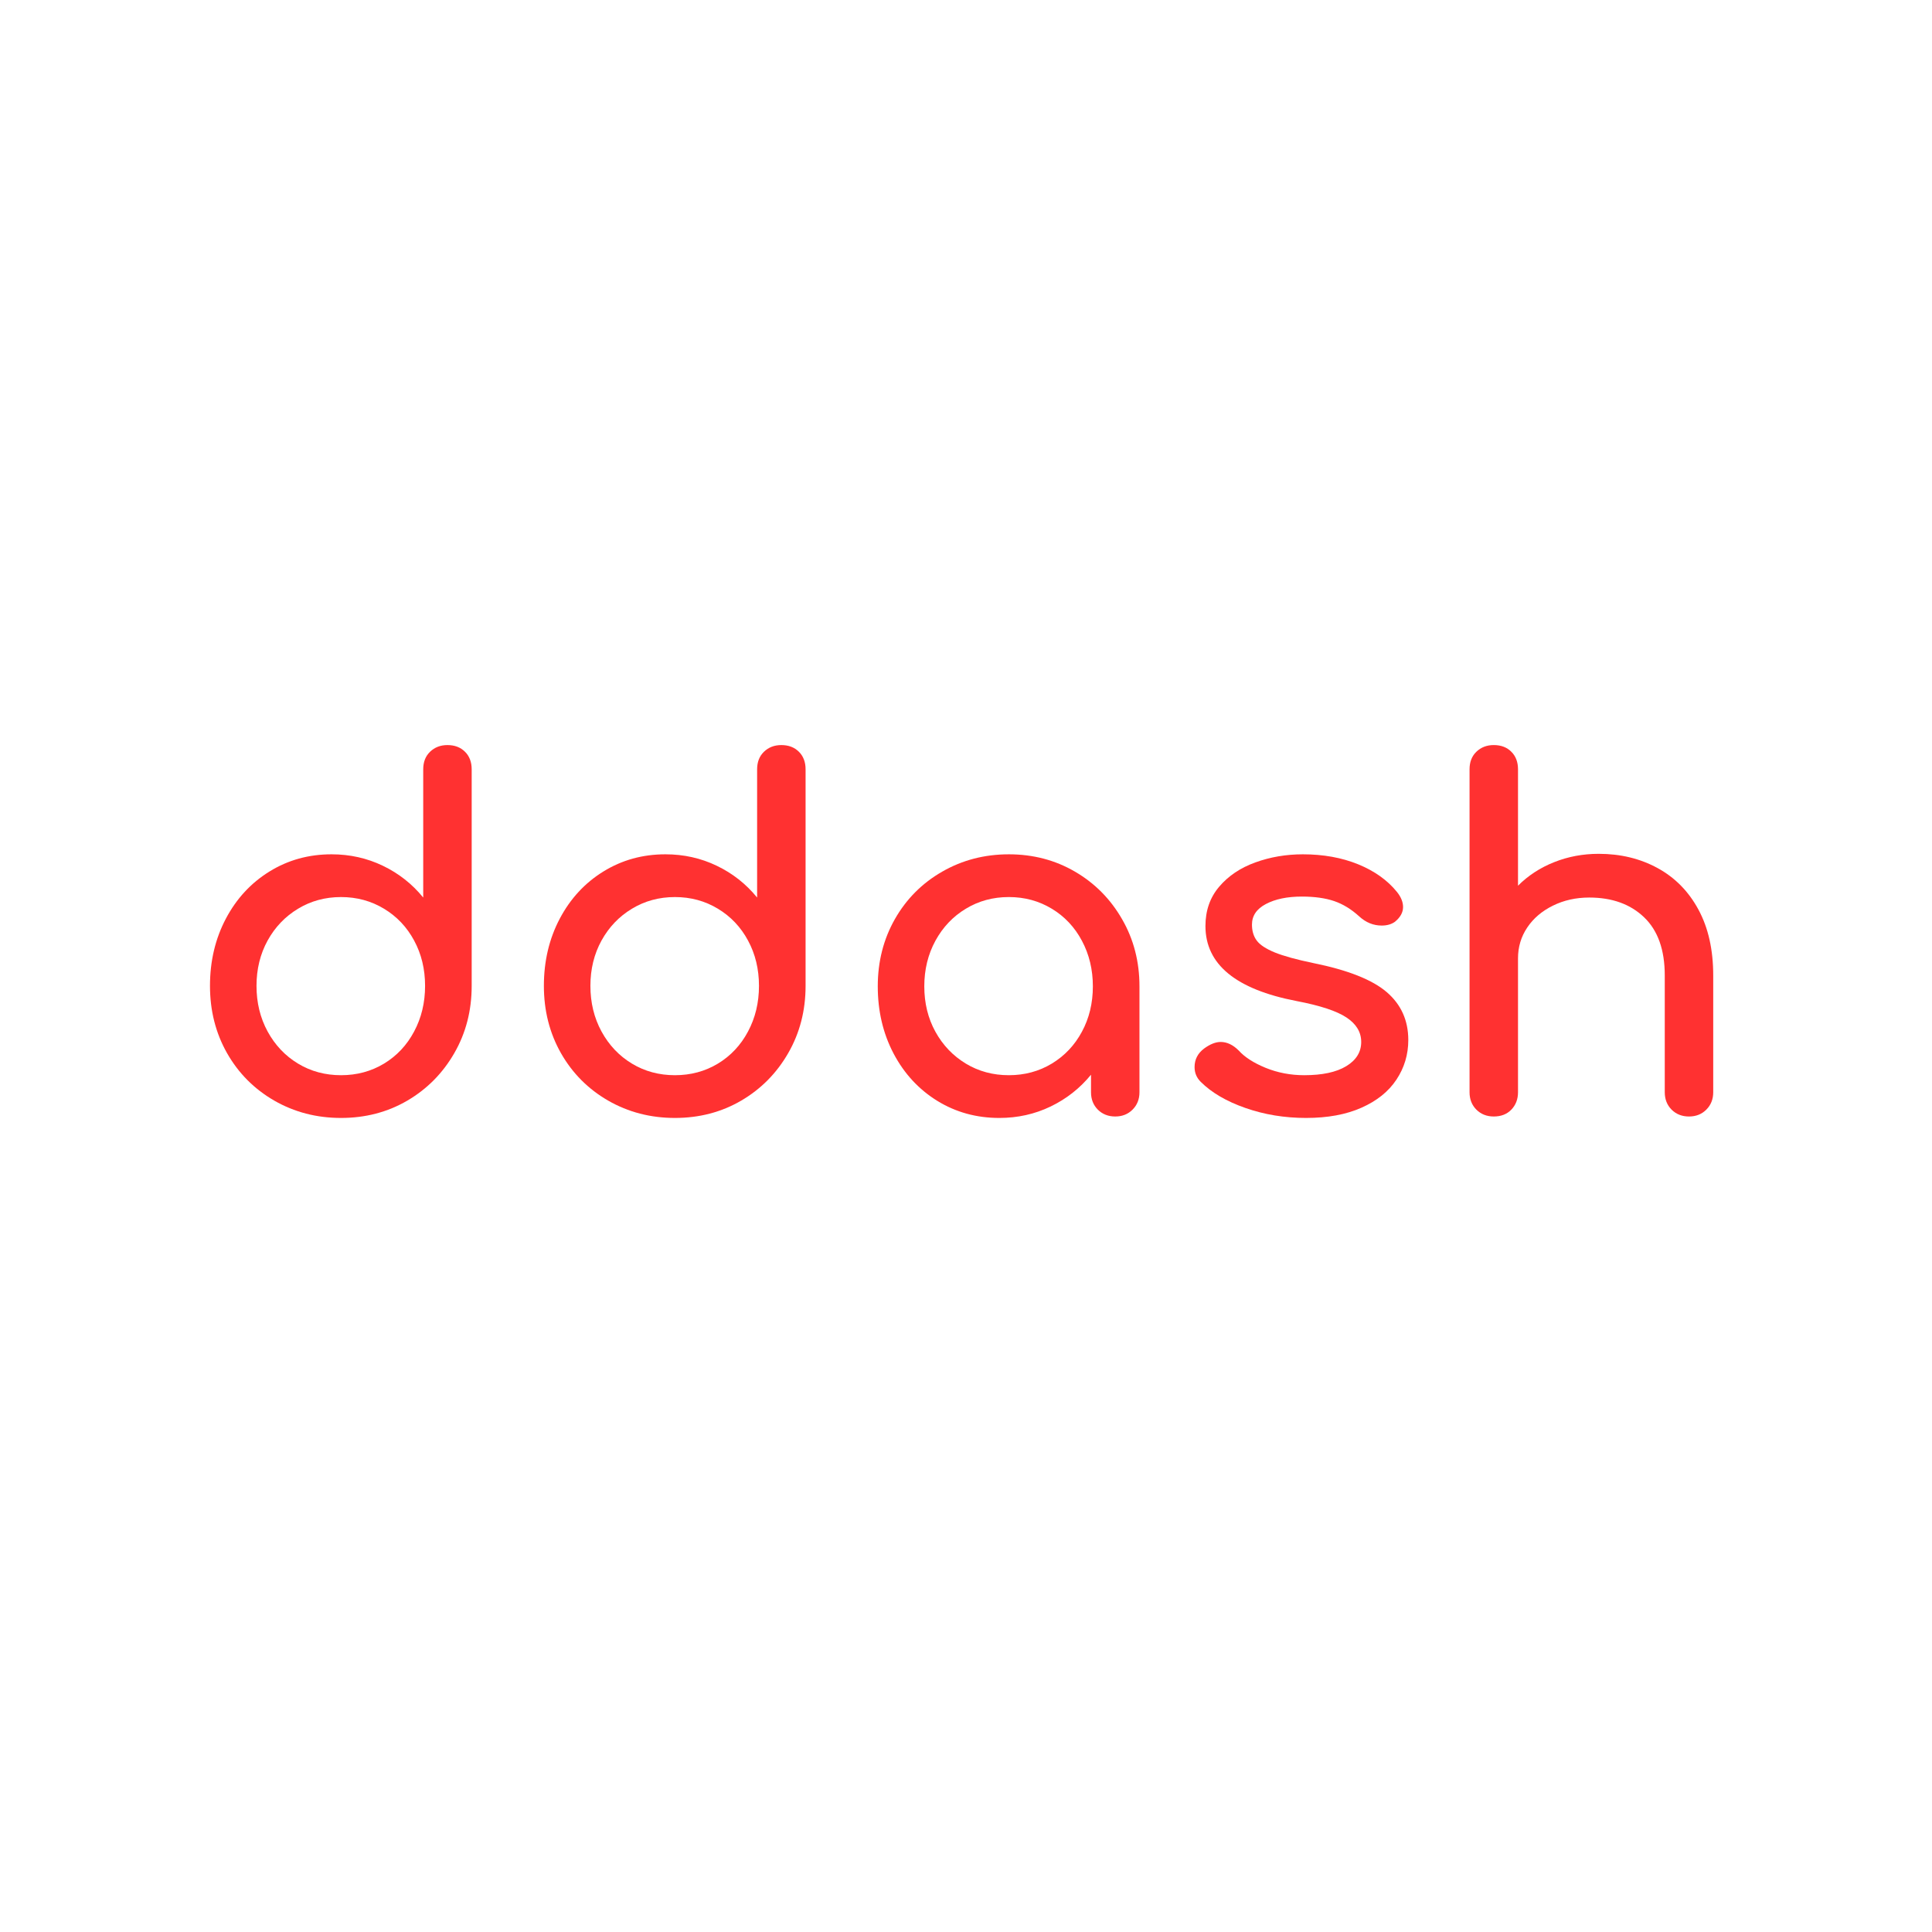 <svg height="500" preserveAspectRatio="xMidYMid meet" viewBox="0 0 375 375" width="500" xmlns="http://www.w3.org/2000/svg" zoomAndPan="magnify"><g fill="#ff3131"><path d="m51.812-72c1.406 0 2.539.434 3.406 1.297.863.855 1.297 1.992 1.297 3.406v42.031c0 4.805-1.125 9.156-3.375 13.062-2.242 3.898-5.281 6.969-9.125 9.219-3.844 2.242-8.133 3.359-12.859 3.359-4.73 0-9.047-1.117-12.953-3.359-3.898-2.25-6.953-5.32-9.172-9.219-2.211-3.906-3.312-8.258-3.312-13.062 0-4.789 1.023-9.133 3.078-13.031 2.062-3.906 4.891-6.961 8.484-9.172 3.594-2.219 7.602-3.328 12.031-3.328 3.562 0 6.879.742 9.953 2.219 3.07 1.469 5.688 3.527 7.844 6.172v-24.891c0-1.414.441-2.551 1.328-3.406.895-.863 2.02-1.297 3.375-1.297zm-20.656 64.078c3.07 0 5.852-.75 8.344-2.25 2.488-1.508 4.438-3.586 5.844-6.234 1.414-2.645 2.125-5.598 2.125-8.859 0-3.25-.711-6.18-2.125-8.797-1.406-2.613-3.355-4.672-5.844-6.172-2.492-1.508-5.273-2.266-8.344-2.266-3.074 0-5.855.758-8.344 2.266-2.492 1.5-4.461 3.559-5.906 6.172-1.438 2.617-2.156 5.547-2.156 8.797 0 3.262.719 6.215 2.156 8.859 1.445 2.648 3.414 4.727 5.906 6.234 2.488 1.5 5.27 2.25 8.344 2.25zm0 0" transform="translate(35.038 216.618)"/><path d="m51.812-72c1.406 0 2.539.434 3.406 1.297.863.855 1.297 1.992 1.297 3.406v42.031c0 4.805-1.125 9.156-3.375 13.062-2.242 3.898-5.281 6.969-9.125 9.219-3.844 2.242-8.133 3.359-12.859 3.359-4.73 0-9.047-1.117-12.953-3.359-3.898-2.25-6.953-5.32-9.172-9.219-2.211-3.906-3.312-8.258-3.312-13.062 0-4.789 1.023-9.133 3.078-13.031 2.062-3.906 4.891-6.961 8.484-9.172 3.594-2.219 7.602-3.328 12.031-3.328 3.562 0 6.879.742 9.953 2.219 3.07 1.469 5.688 3.527 7.844 6.172v-24.891c0-1.414.441-2.551 1.328-3.406.895-.863 2.02-1.297 3.375-1.297zm-20.656 64.078c3.07 0 5.852-.75 8.344-2.25 2.488-1.508 4.438-3.586 5.844-6.234 1.414-2.645 2.125-5.598 2.125-8.859 0-3.25-.711-6.18-2.125-8.797-1.406-2.613-3.355-4.672-5.844-6.172-2.492-1.508-5.273-2.266-8.344-2.266-3.074 0-5.855.758-8.344 2.266-2.492 1.5-4.461 3.559-5.906 6.172-1.438 2.617-2.156 5.547-2.156 8.797 0 3.262.719 6.215 2.156 8.859 1.445 2.648 3.414 4.727 5.906 6.234 2.488 1.5 5.27 2.25 8.344 2.25zm0 0" transform="translate(99.847 216.618)"/><path d="m31.156-50.797c4.727 0 9.016 1.125 12.859 3.375 3.844 2.242 6.883 5.312 9.125 9.219 2.25 3.898 3.375 8.242 3.375 13.031v20.562c0 1.355-.449 2.48-1.344 3.375-.887.887-2.008 1.328-3.359 1.328-1.355 0-2.48-.441-3.375-1.328-.887-.895-1.328-2.02-1.328-3.375v-3.406c-2.156 2.637-4.773 4.695-7.844 6.172-3.074 1.48-6.391 2.219-9.953 2.219-4.43 0-8.438-1.102-12.031-3.312-3.594-2.219-6.422-5.273-8.484-9.172-2.055-3.906-3.078-8.258-3.078-13.062 0-4.789 1.102-9.133 3.312-13.031 2.219-3.906 5.273-6.977 9.172-9.219 3.906-2.25 8.223-3.375 12.953-3.375zm0 42.875c3.07 0 5.852-.75 8.344-2.25 2.488-1.508 4.438-3.57 5.844-6.188 1.414-2.613 2.125-5.551 2.125-8.812 0-3.25-.711-6.195-2.125-8.844-1.406-2.645-3.355-4.719-5.844-6.219-2.492-1.508-5.273-2.266-8.344-2.266-3.074 0-5.855.758-8.344 2.266-2.492 1.5-4.461 3.574-5.906 6.219-1.438 2.648-2.156 5.594-2.156 8.844 0 3.262.719 6.199 2.156 8.812 1.445 2.617 3.414 4.68 5.906 6.188 2.488 1.5 5.27 2.25 8.344 2.25zm0 0" transform="translate(164.655 216.618)"/><path d="m26.641.375c-4.18 0-8.109-.645-11.797-1.938-3.688-1.289-6.578-2.984-8.672-5.078-.793-.789-1.188-1.742-1.188-2.859 0-1.469.613-2.664 1.844-3.594 1.164-.852 2.238-1.281 3.219-1.281 1.227 0 2.395.555 3.5 1.656 1.164 1.293 2.914 2.418 5.25 3.375 2.344.949 4.832 1.422 7.469 1.422 3.508 0 6.227-.582 8.156-1.75 1.938-1.176 2.906-2.742 2.906-4.703 0-1.906-.953-3.488-2.859-4.75-1.898-1.258-5.121-2.32-9.672-3.188-11.805-2.27-17.703-7.125-17.703-14.562 0-3.008.891-5.555 2.672-7.641 1.781-2.094 4.113-3.66 7-4.703 2.895-1.051 5.973-1.578 9.234-1.578 3.988 0 7.566.648 10.734 1.938 3.164 1.293 5.672 3.074 7.516 5.344.801.992 1.203 1.977 1.203 2.953 0 1.043-.527 1.996-1.578 2.859-.68.492-1.539.734-2.578.734-1.594 0-3.039-.582-4.328-1.75-1.543-1.414-3.172-2.414-4.891-3-1.719-.582-3.809-.875-6.266-.875-2.824 0-5.148.48-6.969 1.438-1.812.949-2.719 2.281-2.719 4 0 1.23.305 2.262.922 3.094.613.836 1.781 1.605 3.5 2.312 1.727.699 4.223 1.387 7.484 2.062 6.695 1.355 11.441 3.23 14.234 5.625 2.801 2.398 4.203 5.5 4.203 9.312 0 2.824-.773 5.391-2.312 7.703-1.531 2.305-3.793 4.117-6.781 5.438-2.98 1.324-6.559 1.984-10.734 1.984zm0 0" transform="translate(226.882 216.618)"/><path d="m33.375-50.891c4.238 0 8.047.922 11.422 2.766 3.383 1.844 6.031 4.539 7.938 8.078 1.906 3.531 2.859 7.789 2.859 12.766v22.672c0 1.355-.449 2.48-1.344 3.375-.887.887-2.008 1.328-3.359 1.328-1.355 0-2.48-.441-3.375-1.328-.887-.895-1.328-2.02-1.328-3.375v-22.672c0-4.977-1.34-8.742-4.016-11.297-2.668-2.551-6.215-3.828-10.641-3.828-2.586 0-4.938.527-7.062 1.578-2.117 1.043-3.773 2.453-4.969 4.234-1.199 1.781-1.797 3.777-1.797 5.984v26c0 1.355-.434 2.48-1.297 3.375-.855.887-1.992 1.328-3.406 1.328-1.355 0-2.48-.441-3.375-1.328-.887-.895-1.328-2.02-1.328-3.375v-62.688c0-1.414.441-2.551 1.328-3.406.895-.863 2.02-1.297 3.375-1.297 1.414 0 2.551.434 3.406 1.297.863.855 1.297 1.992 1.297 3.406v22.594c1.969-1.969 4.301-3.488 7-4.562 2.707-1.082 5.598-1.625 8.672-1.625zm0 0" transform="translate(276.941 216.618)"/></g></svg>